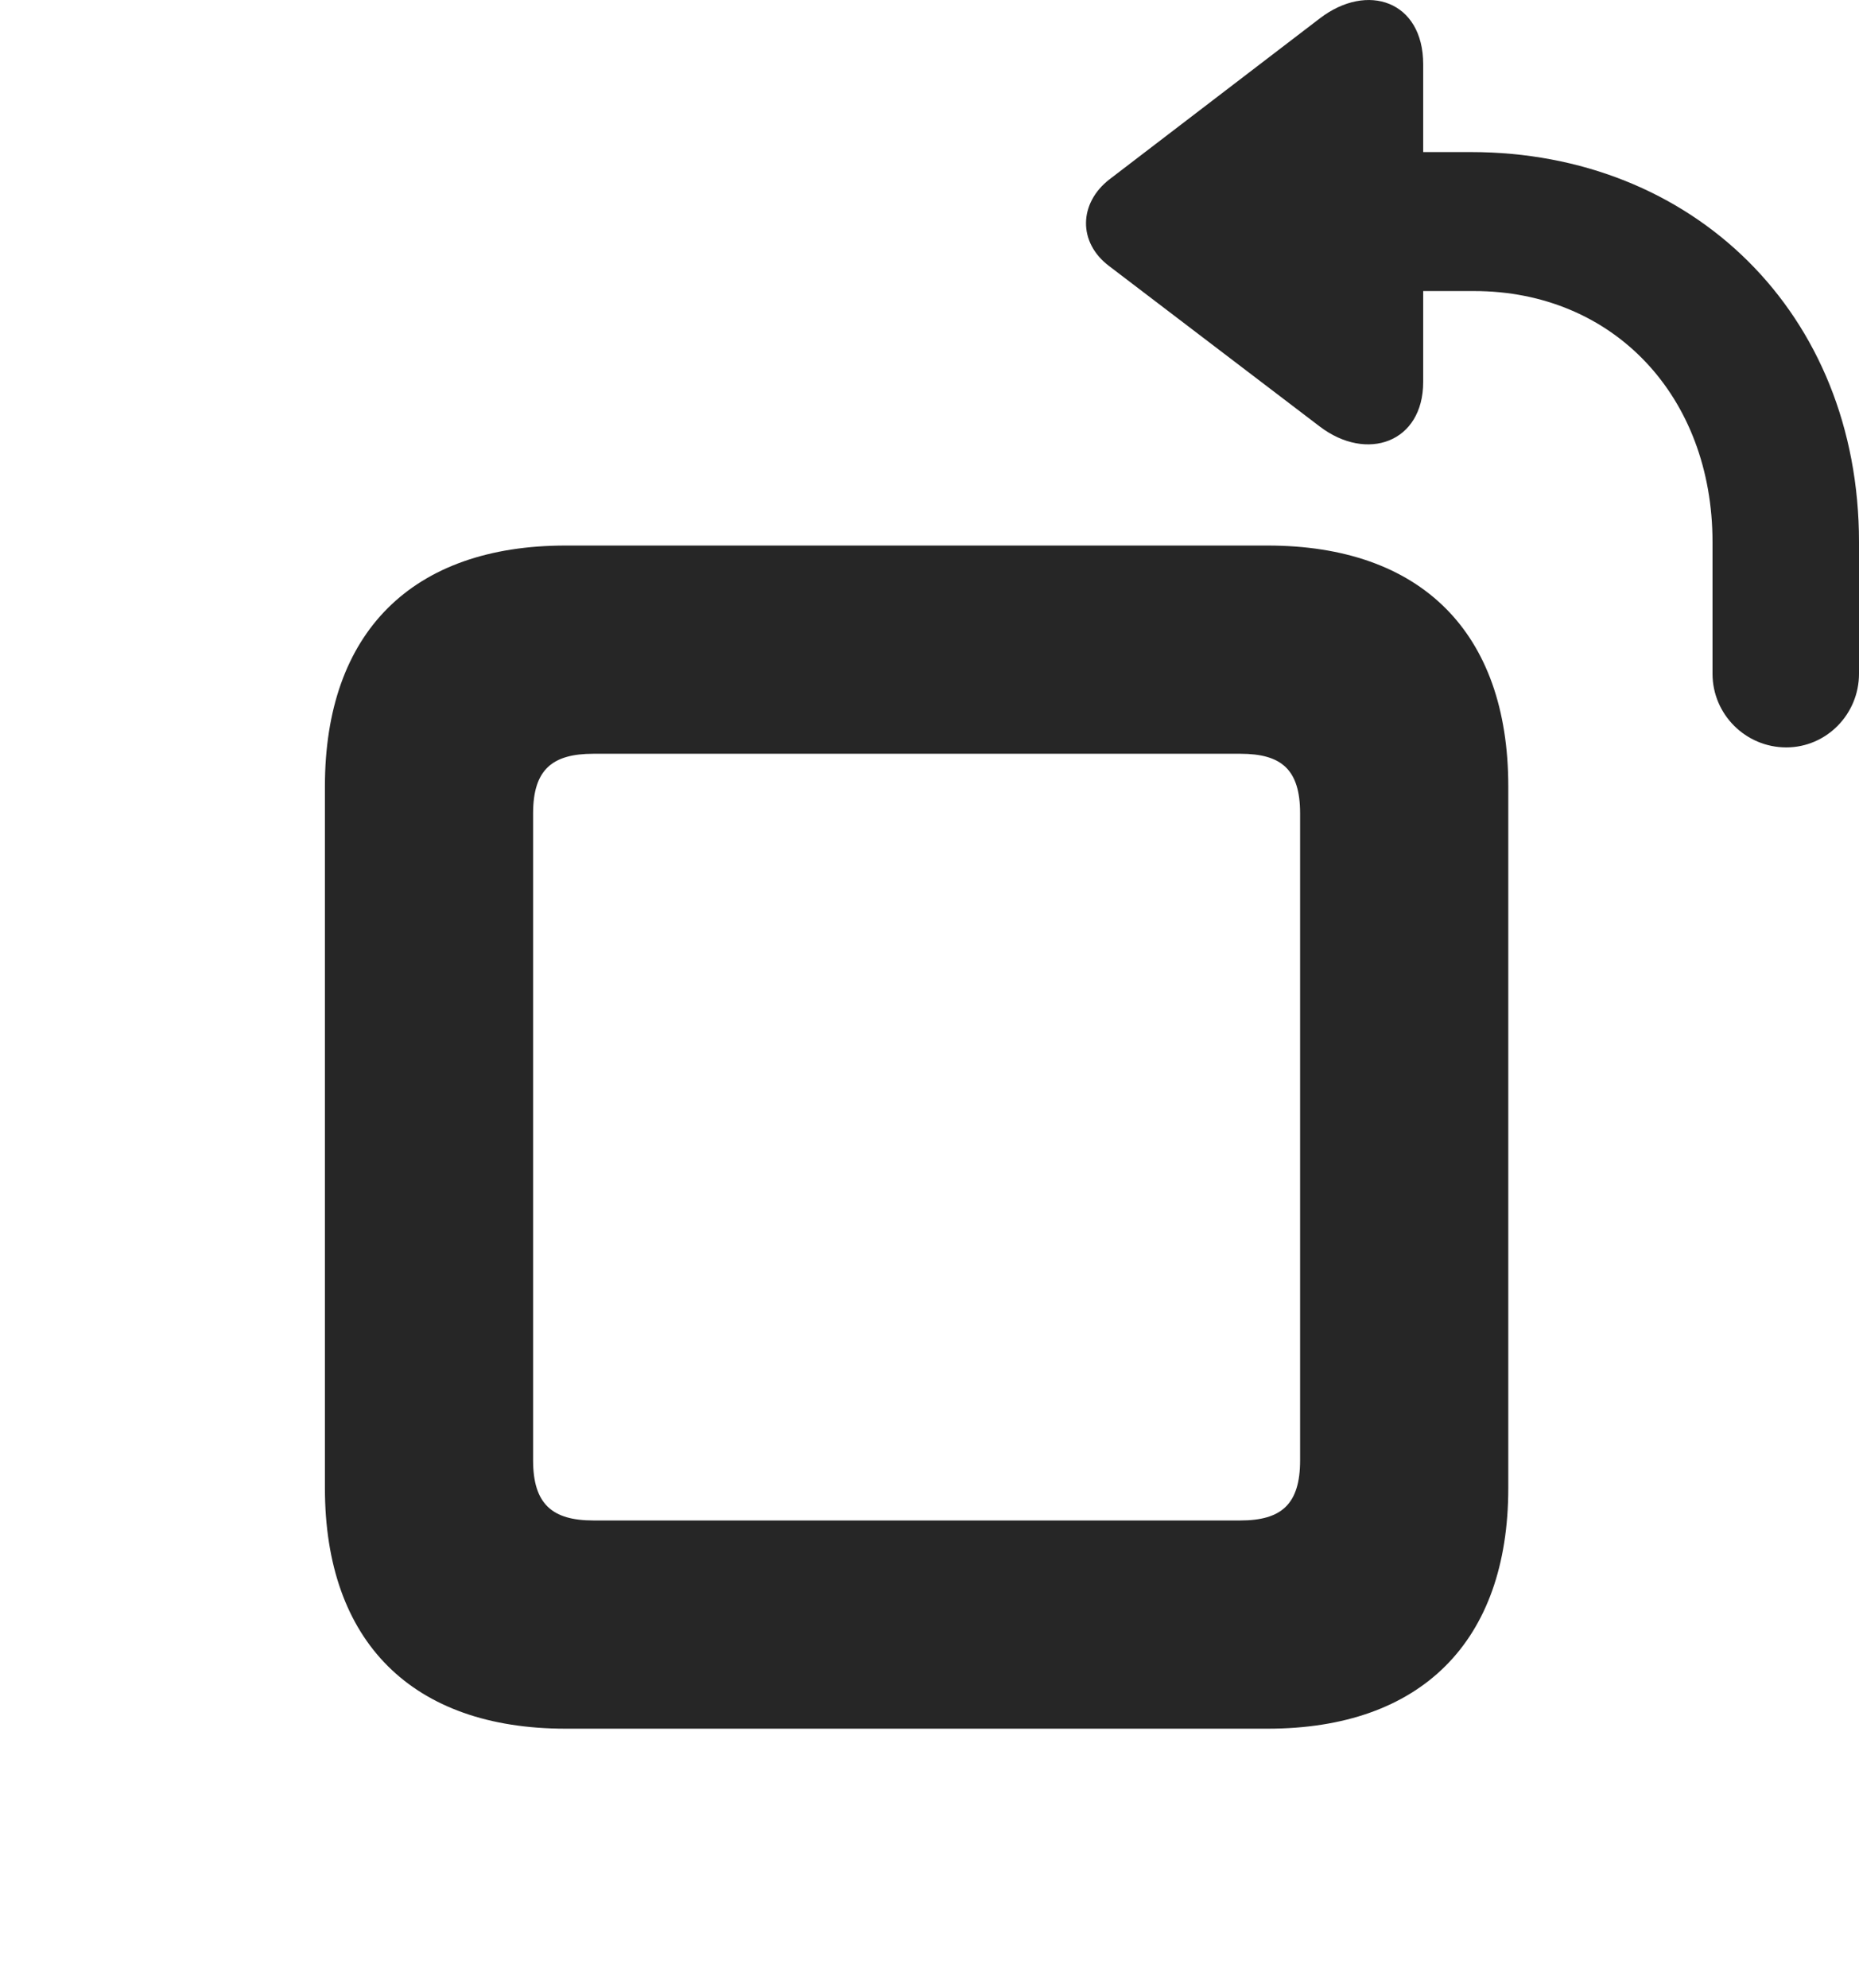 <?xml version="1.0" encoding="UTF-8"?>
<!--Generator: Apple Native CoreSVG 326-->
<!DOCTYPE svg PUBLIC "-//W3C//DTD SVG 1.1//EN" "http://www.w3.org/Graphics/SVG/1.1/DTD/svg11.dtd">
<svg version="1.1" xmlns="http://www.w3.org/2000/svg" xmlns:xlink="http://www.w3.org/1999/xlink"
       viewBox="0 0 25.432 27.192">
       <g>
              <rect height="27.192" opacity="0" width="25.432" x="0" y="0" />
              <path d="M24.437 10.223C24.985 10.223 25.432 9.771 25.432 9.215L25.432 7.414C25.432 4.285 23.157 2.08 20.123 2.08L19.47 2.08L19.47 0.879C19.47 0.015 18.707-0.248 18.055 0.252L15.177 2.454C14.759 2.779 14.742 3.317 15.177 3.642L18.055 5.834C18.699 6.324 19.47 6.054 19.47 5.224L19.47 3.981L20.165 3.981C22.076 3.981 23.428 5.424 23.428 7.414L23.428 9.215C23.428 9.771 23.881 10.223 24.437 10.223Z"
                     fill="currentColor" fill-opacity="0.85" />
              <path d="M7.738 23.645L17.341 23.645C19.436 23.645 20.634 22.459 20.634 20.354L20.634 10.756C20.634 8.644 19.436 7.462 17.341 7.462L7.738 7.462C5.643 7.462 4.445 8.644 4.445 10.756L4.445 20.354C4.445 22.459 5.643 23.645 7.738 23.645ZM8.118 20.797C7.558 20.797 7.293 20.576 7.293 19.974L7.293 11.126C7.293 10.524 7.558 10.31 8.118 10.31L16.968 10.31C17.53 10.31 17.786 10.524 17.786 11.126L17.786 19.974C17.786 20.576 17.53 20.797 16.968 20.797Z"
                     fill="currentColor" fill-opacity="0.85" />
       </g>
</svg>